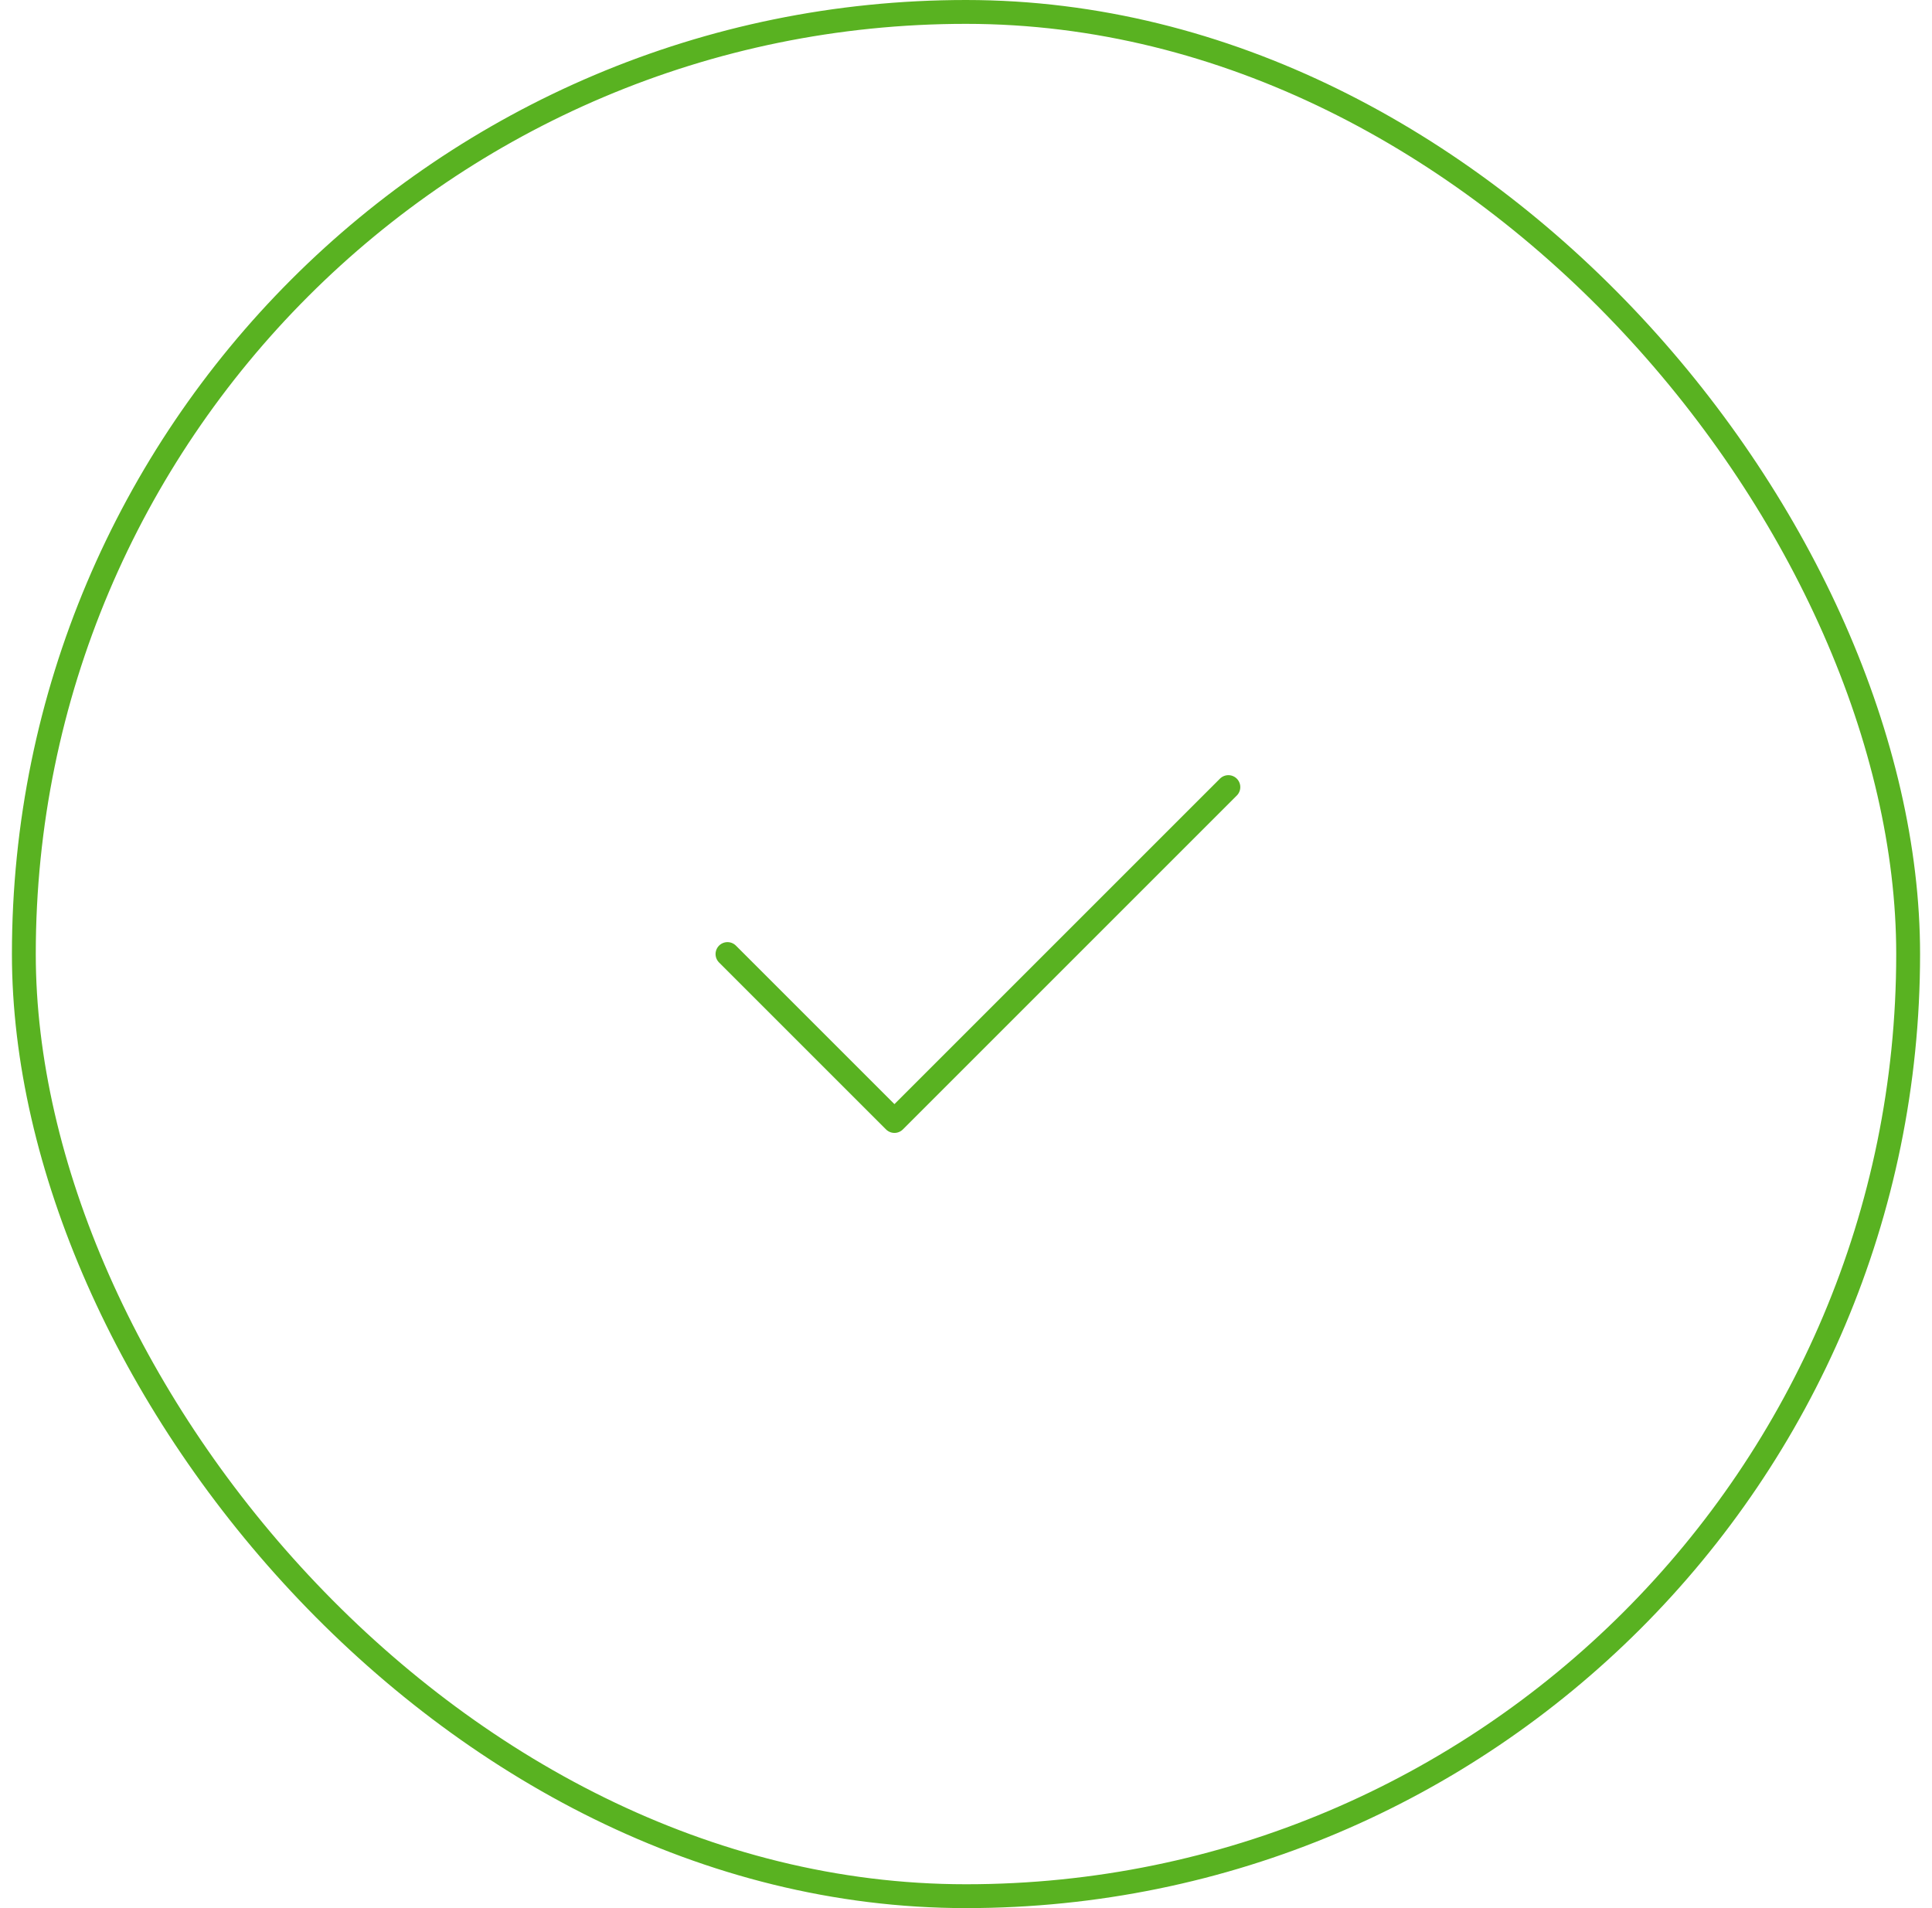 <svg width="81" height="80" viewBox="0 0 81 80" fill="none" xmlns="http://www.w3.org/2000/svg">
<rect x="1" y="0.5" width="79" height="79" rx="39.5" stroke="#59B221"/>
<path d="M51.5 33L37.5 46.999L30.5 40" stroke="#59B221" stroke-linecap="round" stroke-linejoin="round"/>
</svg>
